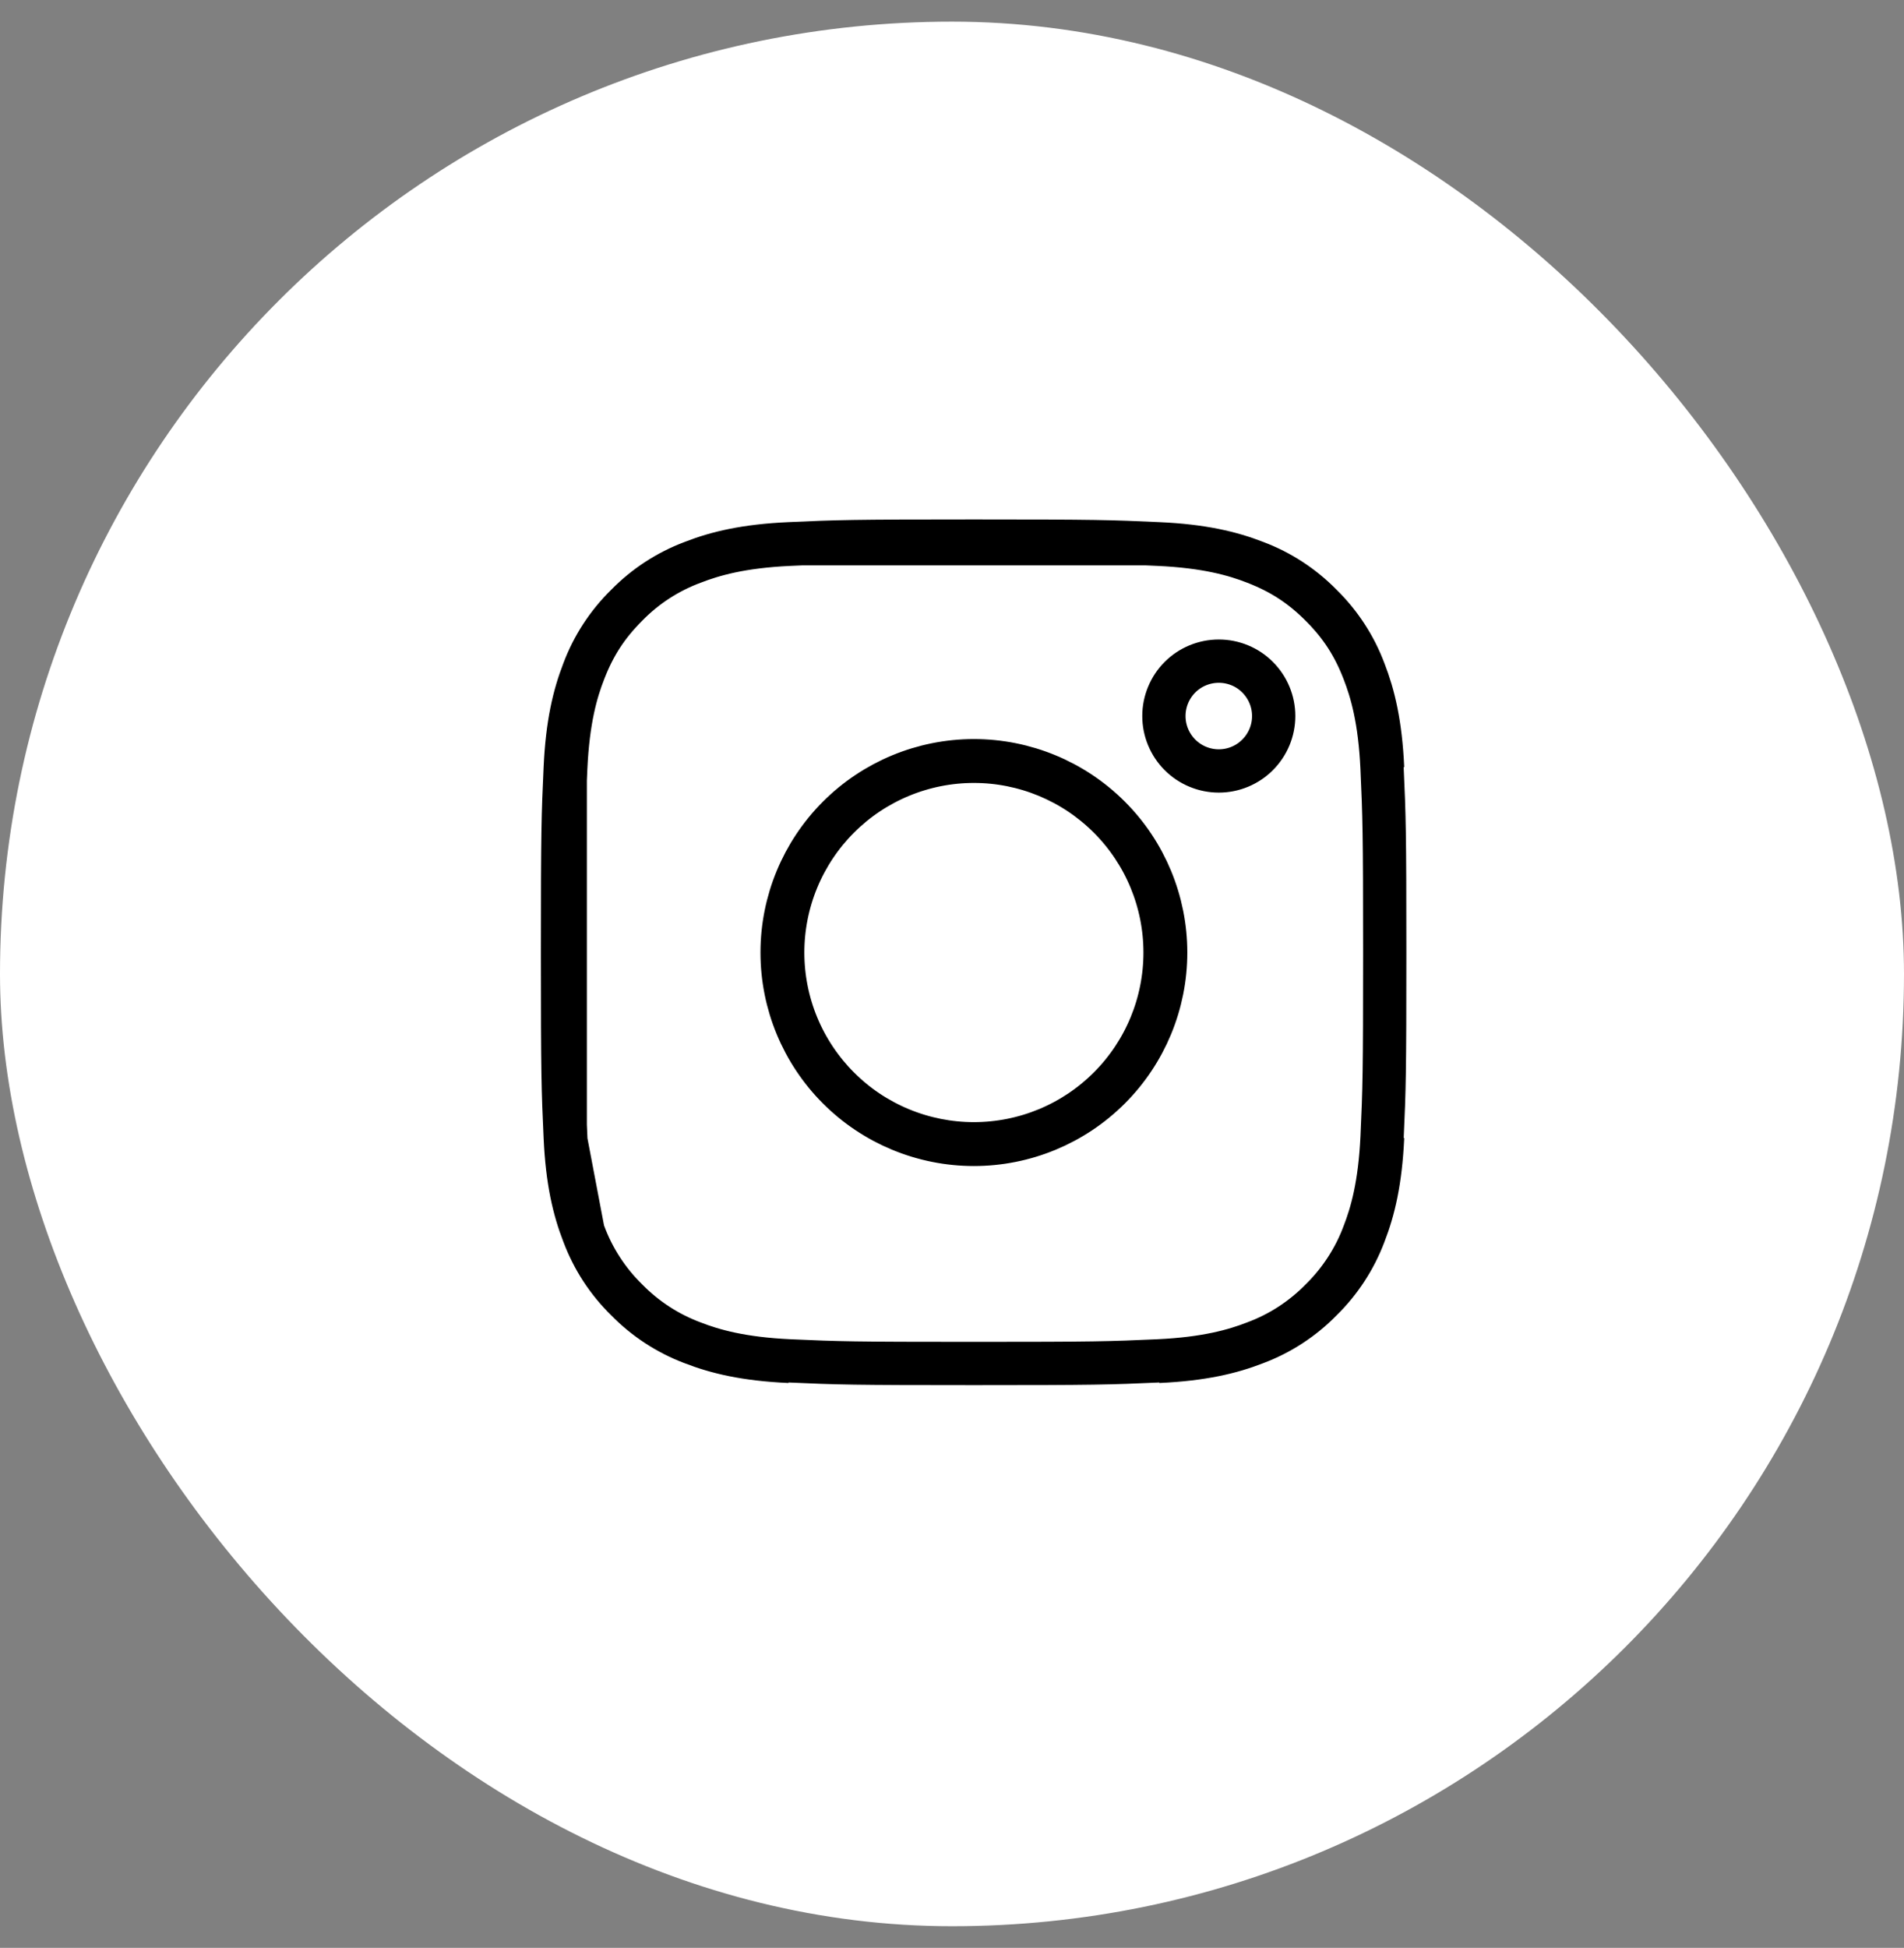 <svg width="44" height="45" viewBox="0 0 44 45" fill="none" xmlns="http://www.w3.org/2000/svg">
<rect x="0" y="0" width="44" height="45" fill="#808080" stroke="none"/>
<rect y="0.5" width="44" height="44" rx="22" fill="white"/>
<path d="M13.062 17.745C13.108 16.723 13.268 16.064 13.485 15.504L13.488 15.496C13.702 14.927 14.038 14.411 14.472 13.985L14.478 13.979L14.484 13.973C14.911 13.538 15.427 13.203 15.996 12.989L16.006 12.985C16.564 12.768 17.222 12.608 18.244 12.562M13.062 17.745C13.012 18.837 13 19.175 13 22.006C13 24.838 13.012 25.176 13.062 26.268M13.062 17.745L13.062 18.02M13.489 28.517C13.703 29.086 14.038 29.602 14.473 30.028L14.479 30.034L14.485 30.04C14.911 30.474 15.427 30.81 15.996 31.025L16.005 31.028C16.564 31.245 17.222 31.404 18.244 31.451M13.489 28.517L13.485 28.507C13.268 27.949 13.108 27.291 13.062 26.268M13.489 28.517L13.476 28.449M13.062 26.268L13.078 26.356M13.062 26.268L13.062 25.992M13.476 28.449L13.078 26.356M13.476 28.449C13.307 28.003 13.133 27.381 13.078 26.356M13.476 28.449C13.482 28.465 13.488 28.48 13.494 28.495C13.708 29.073 14.047 29.595 14.487 30.026C14.917 30.465 15.44 30.805 16.016 31.019C16.479 31.199 17.132 31.387 18.244 31.439C19.367 31.49 19.714 31.5 22.506 31.5C25.299 31.5 25.646 31.49 26.768 31.439C27.882 31.387 28.534 31.198 28.995 31.019C29.573 30.805 30.095 30.466 30.526 30.026C30.965 29.595 31.305 29.073 31.519 28.496C31.699 28.033 31.887 27.381 31.939 26.268C31.99 25.145 32 24.798 32 22.006C32 19.215 31.989 18.867 31.938 17.744C31.887 16.624 31.696 15.972 31.516 15.51C31.281 14.903 30.983 14.444 30.525 13.986C30.068 13.53 29.61 13.232 29.003 12.996C28.54 12.815 27.887 12.625 26.768 12.574C26.671 12.57 26.58 12.566 26.492 12.562M13.078 26.356C13.077 26.327 13.075 26.298 13.074 26.268C13.07 26.171 13.066 26.08 13.062 25.992M18.244 12.562C19.337 12.512 19.675 12.5 22.506 12.5C25.337 12.5 25.676 12.512 26.768 12.562M18.244 12.562L18.521 12.562M26.768 12.562L26.492 12.562M26.768 12.562C27.79 12.608 28.449 12.768 29.009 12.985L29.016 12.988C29.586 13.202 30.101 13.538 30.528 13.972L30.534 13.978L30.54 13.984C30.974 14.411 31.31 14.927 31.524 15.496L31.528 15.506C31.745 16.064 31.904 16.722 31.951 17.744M18.521 12.562L26.492 12.562M18.521 12.562C19.445 12.521 19.957 12.512 22.506 12.512C25.056 12.512 25.567 12.521 26.492 12.562M18.521 12.562C18.433 12.566 18.341 12.57 18.244 12.574C17.13 12.625 16.478 12.815 16.017 12.994C15.438 13.208 14.913 13.549 14.482 13.992C14.028 14.448 13.731 14.904 13.497 15.509C13.315 15.973 13.125 16.626 13.074 17.744C13.07 17.841 13.066 17.933 13.062 18.02M31.951 26.268C31.904 27.291 31.745 27.949 31.528 28.508L31.525 28.516C31.31 29.086 30.974 29.601 30.54 30.028L30.534 30.034L30.528 30.04C30.102 30.474 29.586 30.81 29.017 31.024L29.007 31.028C28.449 31.245 27.791 31.404 26.768 31.451M13.062 25.992C13.021 25.067 13.012 24.556 13.012 22.006C13.012 19.456 13.021 18.945 13.062 18.02M13.062 25.992L13.062 18.02M20.816 26.088C21.352 26.31 21.926 26.424 22.506 26.424C23.678 26.424 24.802 25.959 25.63 25.13C26.459 24.302 26.924 23.178 26.924 22.006C26.924 20.834 26.459 19.711 25.63 18.882C24.802 18.054 23.678 17.588 22.506 17.588C21.926 17.588 21.352 17.702 20.816 17.924C20.279 18.146 19.792 18.472 19.382 18.882C18.972 19.292 18.646 19.779 18.424 20.316C18.202 20.852 18.088 21.426 18.088 22.006C18.088 22.587 18.202 23.161 18.424 23.697C18.646 24.233 18.972 24.72 19.382 25.13C19.792 25.541 20.279 25.866 20.816 26.088ZM19.372 18.872C20.203 18.041 21.331 17.574 22.506 17.574C23.682 17.574 24.809 18.041 25.64 18.872C26.471 19.703 26.938 20.831 26.938 22.006C26.938 23.182 26.471 24.309 25.64 25.14C24.809 25.971 23.682 26.438 22.506 26.438C21.331 26.438 20.203 25.971 19.372 25.14C18.541 24.309 18.074 23.182 18.074 22.006C18.074 20.831 18.541 19.703 19.372 18.872ZM29.434 16.542C29.434 16.879 29.3 17.201 29.062 17.439C28.825 17.677 28.502 17.811 28.166 17.811C27.829 17.811 27.506 17.677 27.268 17.439C27.031 17.201 26.897 16.879 26.897 16.542C26.897 16.206 27.031 15.883 27.268 15.645C27.506 15.407 27.829 15.274 28.166 15.274C28.502 15.274 28.825 15.407 29.062 15.645C29.3 15.883 29.434 16.206 29.434 16.542Z" stroke="black" stroke-linejoin="round"/>
</svg>
